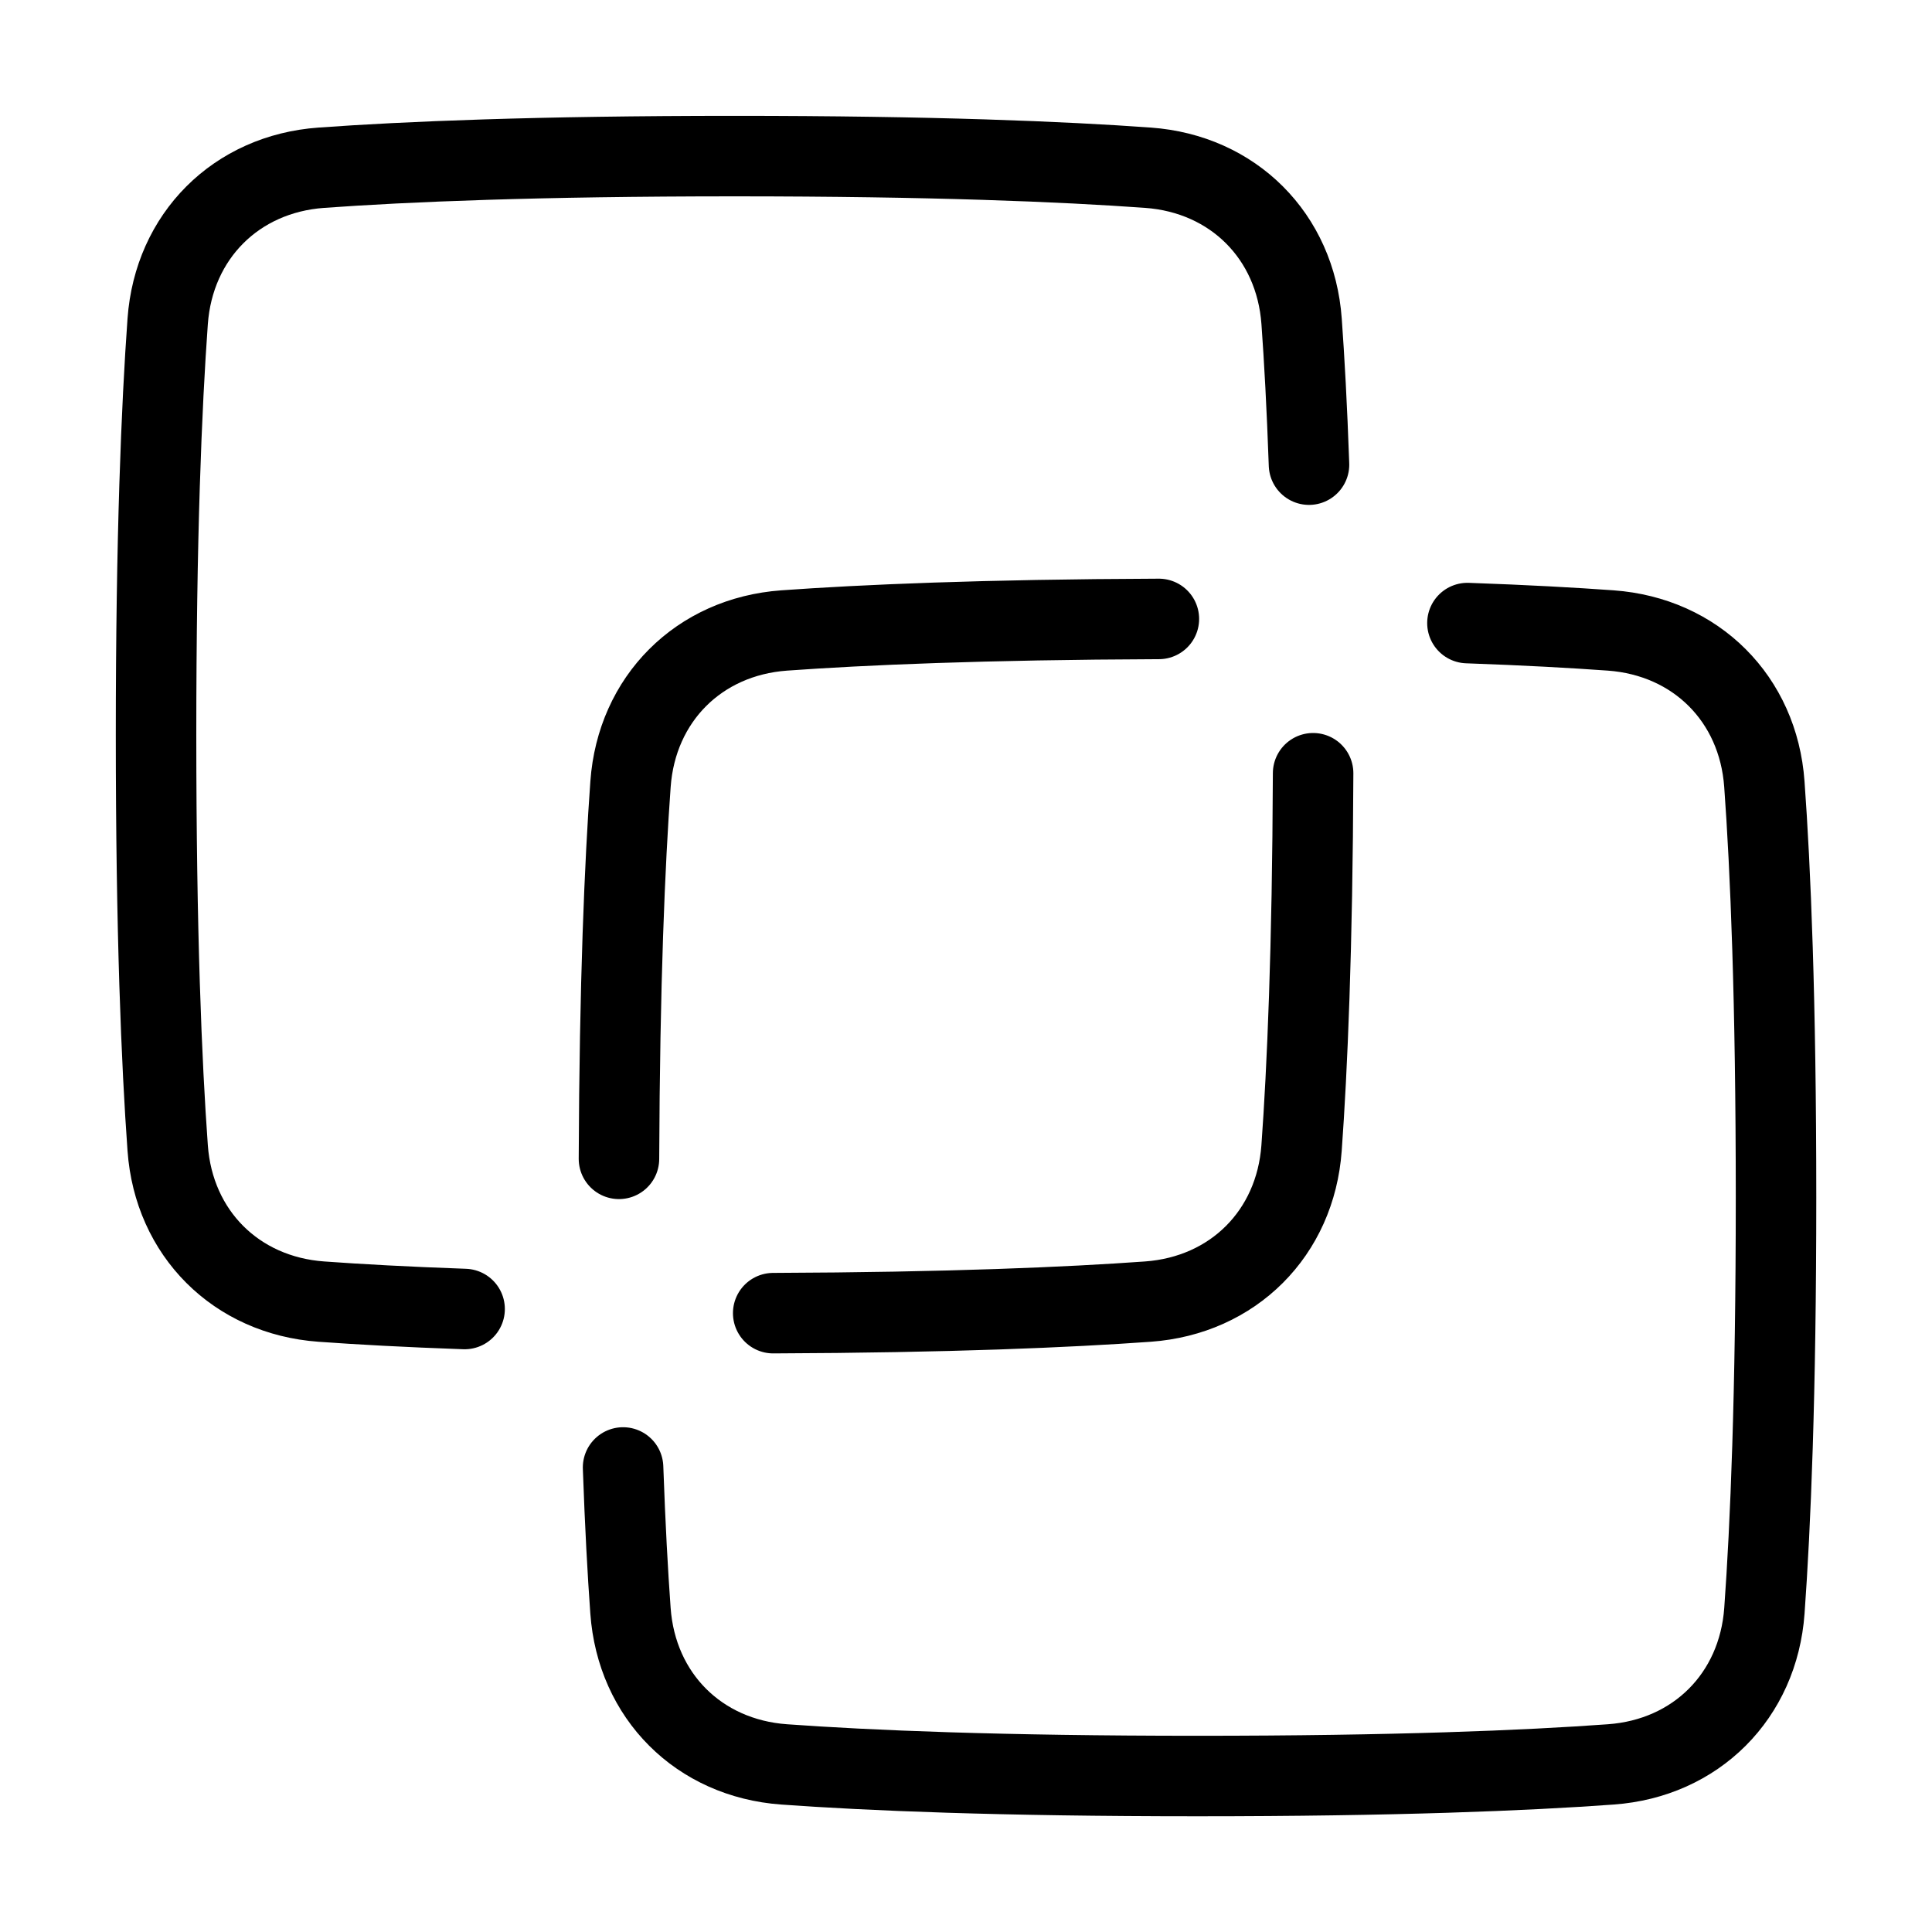 <svg xmlns="http://www.w3.org/2000/svg" fill="none" viewBox="-1 -1 48 48" height="48" width="48"><g id="pathfinder-outline"><path id="Rectangle 60" stroke="#000" stroke-linecap="round" stroke-linejoin="round" d="M27.792 14.377c-4.379 0.016 -7.349 0.146 -9.31 0.287 -2.118 0.153 -3.665 1.7 -3.817 3.817 -0.142 1.962 -0.271 4.932 -0.287 9.31M35.458 14.48c1.447 0.051 2.619 0.116 3.56 0.184 2.118 0.153 3.665 1.698 3.817 3.816C42.988 20.582 43.125 23.841 43.125 28.75c0 4.909 -0.137 8.167 -0.289 10.269 -0.153 2.118 -1.699 3.665 -3.817 3.817 -2.102 0.153 -5.36 0.289 -10.269 0.289s-8.167 -0.137 -10.269 -0.289c-2.118 -0.153 -3.665 -1.699 -3.817 -3.818 -0.068 -0.94 -0.133 -2.112 -0.184 -3.559" stroke-width="2"></path><path id="Rectangle 61" stroke="#000" stroke-linecap="round" stroke-linejoin="round" d="M18.21 31.625c4.379 -0.016 7.349 -0.146 9.31 -0.287 2.118 -0.153 3.665 -1.7 3.817 -3.817 0.142 -1.962 0.271 -4.932 0.287 -9.31m-21.081 13.311c-1.447 -0.051 -2.62 -0.116 -3.56 -0.184 -2.118 -0.153 -3.665 -1.698 -3.817 -3.816 -0.152 -2.102 -0.289 -5.361 -0.289 -10.269 0 -4.909 0.137 -8.167 0.289 -10.269 0.153 -2.118 1.699 -3.665 3.817 -3.817 2.102 -0.152 5.36 -0.289 10.269 -0.289s8.167 0.137 10.269 0.289c2.118 0.153 3.665 1.699 3.817 3.818 0.068 0.94 0.133 2.112 0.184 3.559" stroke-width="2"></path></g></svg>